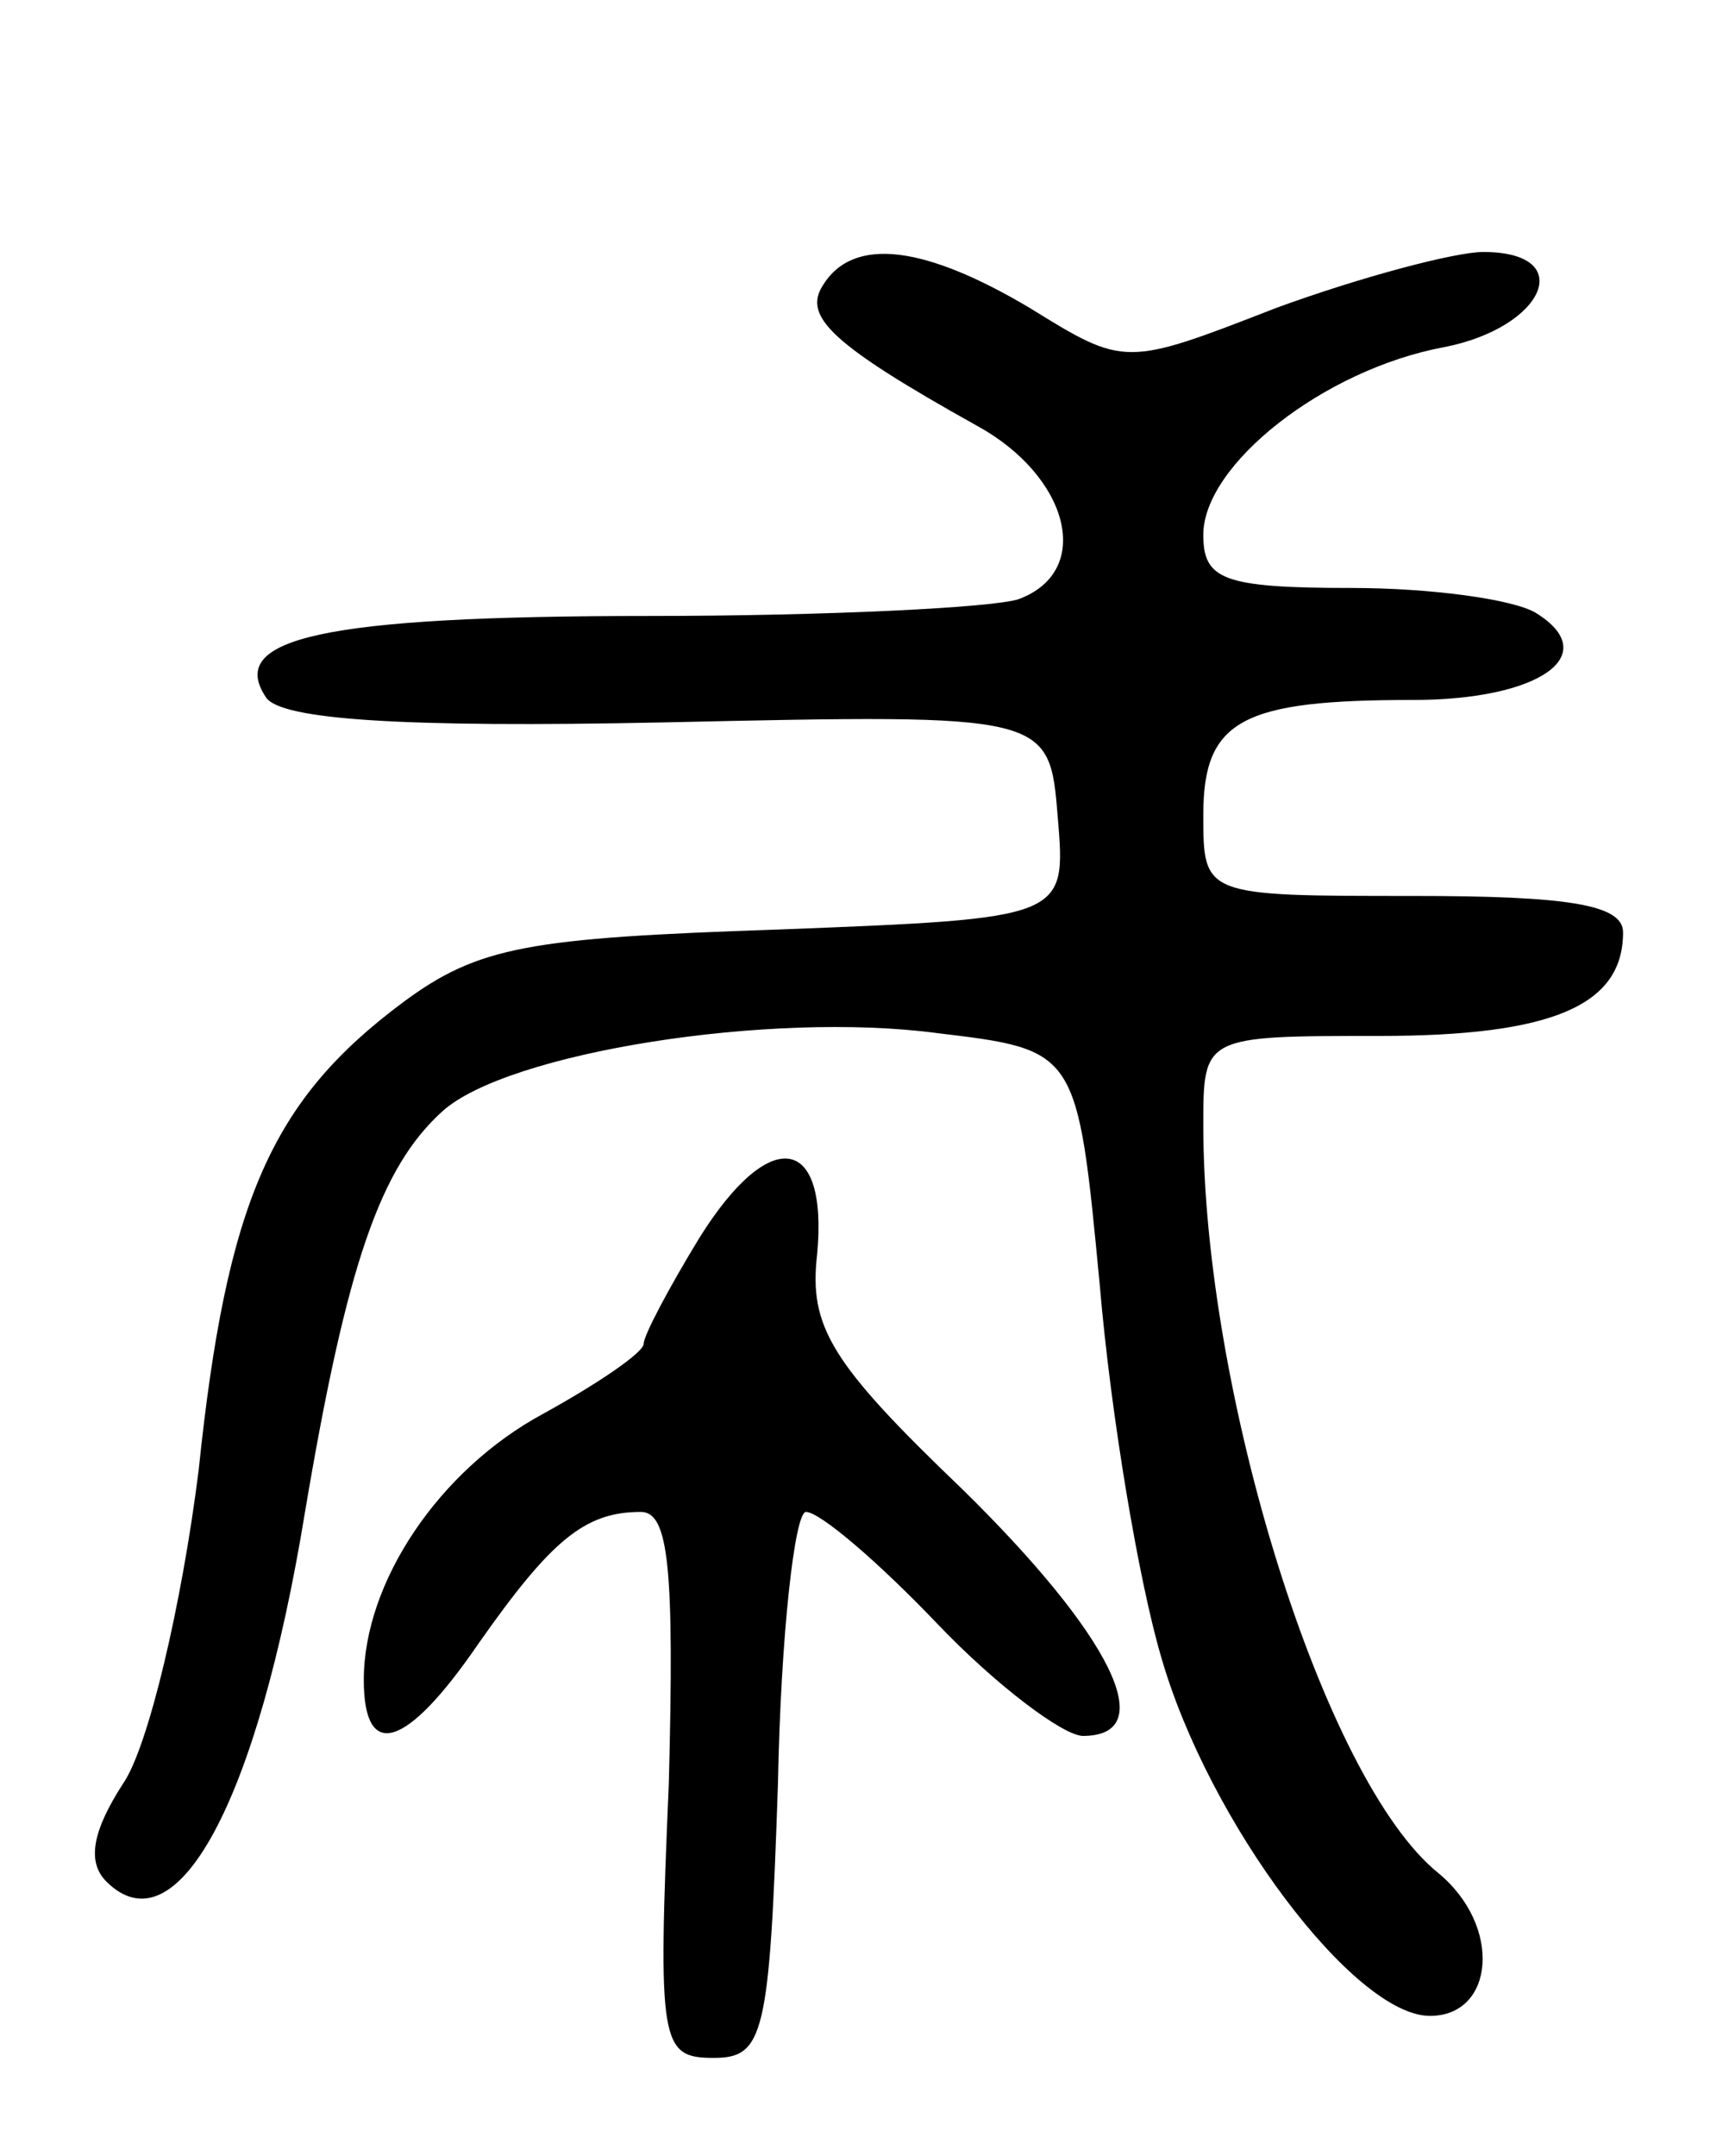<svg version="1.0" xmlns="http://www.w3.org/2000/svg"
 width="62pt" height="77pt" viewBox="0 0 62 77"
 preserveAspectRatio="xMidYMid meet">
<g transform="translate(0,77) scale(0.1,-0.1)"
fill="#000000" stroke="none">
<path d="M294 668 c-7 -11 3 -21 55 -50 33 -18 42 -52 15 -62 -9 -3 -68 -6
-132 -6 -117 0 -151 -8 -137 -29 5 -8 48 -11 143 -9 137 3 137 3 140 -34 3
-36 3 -36 -100 -40 -89 -3 -107 -6 -134 -26 -47 -35 -63 -71 -73 -167 -6 -48
-18 -99 -27 -112 -11 -17 -13 -28 -6 -35 25 -25 54 28 71 132 15 89 27 123 49
143 23 21 117 36 177 28 50 -6 50 -6 58 -90 4 -47 14 -106 22 -133 17 -59 69
-128 96 -128 23 0 26 32 3 51 -41 33 -84 172 -84 267 0 32 0 32 63 32 62 0 87
11 87 37 0 10 -20 13 -75 13 -75 0 -75 0 -75 29 0 34 14 41 75 41 45 0 68 16
44 31 -8 5 -38 9 -66 9 -46 0 -53 3 -53 19 0 25 43 59 86 67 36 7 48 34 14 34
-10 0 -44 -9 -74 -20 -54 -21 -54 -21 -88 0 -37 22 -63 26 -74 8z"/>
<path d="M250 328 c-11 -18 -20 -35 -20 -38 0 -3 -16 -14 -36 -25 -37 -20 -64
-60 -64 -95 0 -29 15 -25 41 13 26 37 38 47 58 47 10 0 12 -20 10 -97 -4 -93
-3 -98 16 -98 18 0 20 8 23 98 1 53 6 97 10 97 5 0 26 -18 47 -40 21 -22 45
-40 52 -40 28 0 10 36 -43 88 -47 45 -55 58 -52 84 4 43 -17 46 -42 6z"/>
</g>
</svg>

